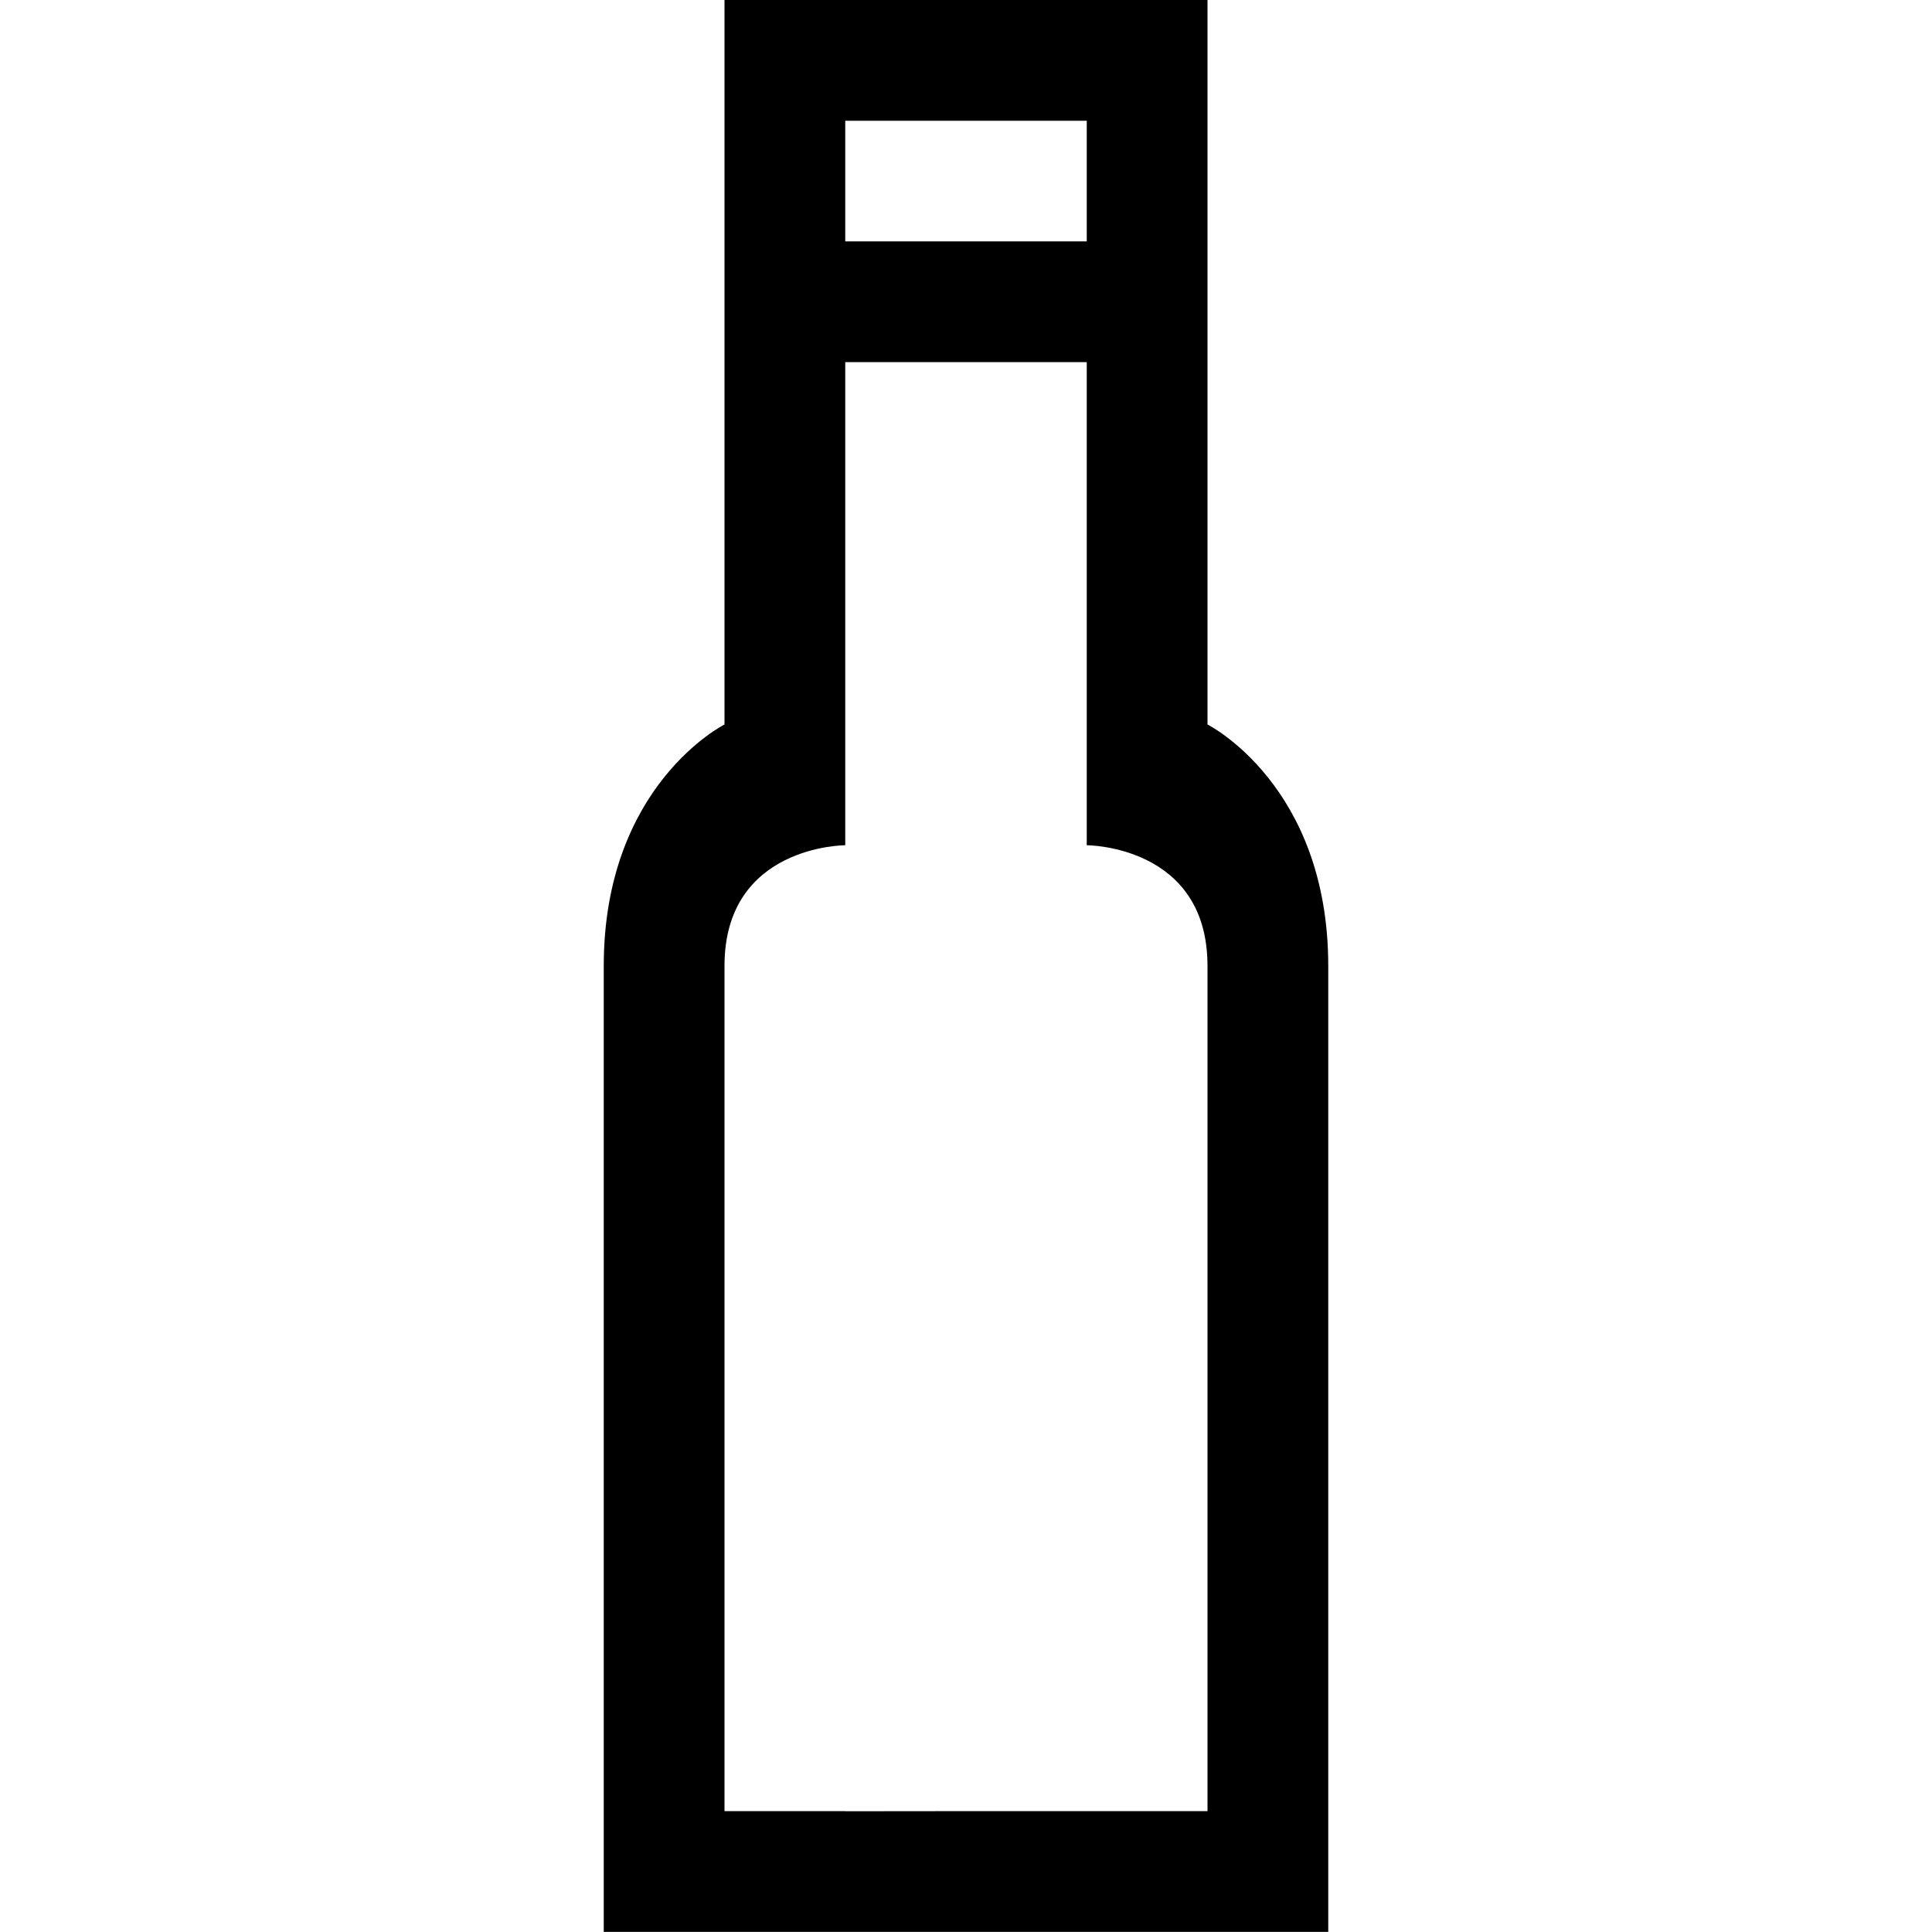 <?xml version="1.0" encoding="iso-8859-1"?>
<!-- Generator: Adobe Illustrator 16.0.0, SVG Export Plug-In . SVG Version: 6.00 Build 0)  -->
<!DOCTYPE svg PUBLIC "-//W3C//DTD SVG 1.1//EN" "http://www.w3.org/Graphics/SVG/1.1/DTD/svg11.dtd">
<svg version="1.1" xmlns="http://www.w3.org/2000/svg" xmlns:xlink="http://www.w3.org/1999/xlink" x="0px" y="0px" width="16px"
	 height="16px" viewBox="0 0 16 16" style="enable-background:new 0 0 16 16;" xml:space="preserve">
<g id="_x34_7-beverage_-_wine_bottle" style="enable-background:new    ;">
	<path d="M11,8c0-1.5-1-2-1-2V0L8-0.001L6,0v1.999v1V6c0,0-1,0.5-1,2c0,0.5,0,7.999,0,7.999h3h3C11,15.999,11,8.5,11,8z M7,1h2
		v0.999H7V1z M9,14.999L9,14.999H8L7,15v-0.001H6c0,0,0-6.5,0-7C6,6.999,7,7,7,7V2.999h2V7c0,0,1-0.001,1,0.999c0,0.5,0,7,0,7H9z"/>
</g>
<g id="Layer_1">
</g>
</svg>
